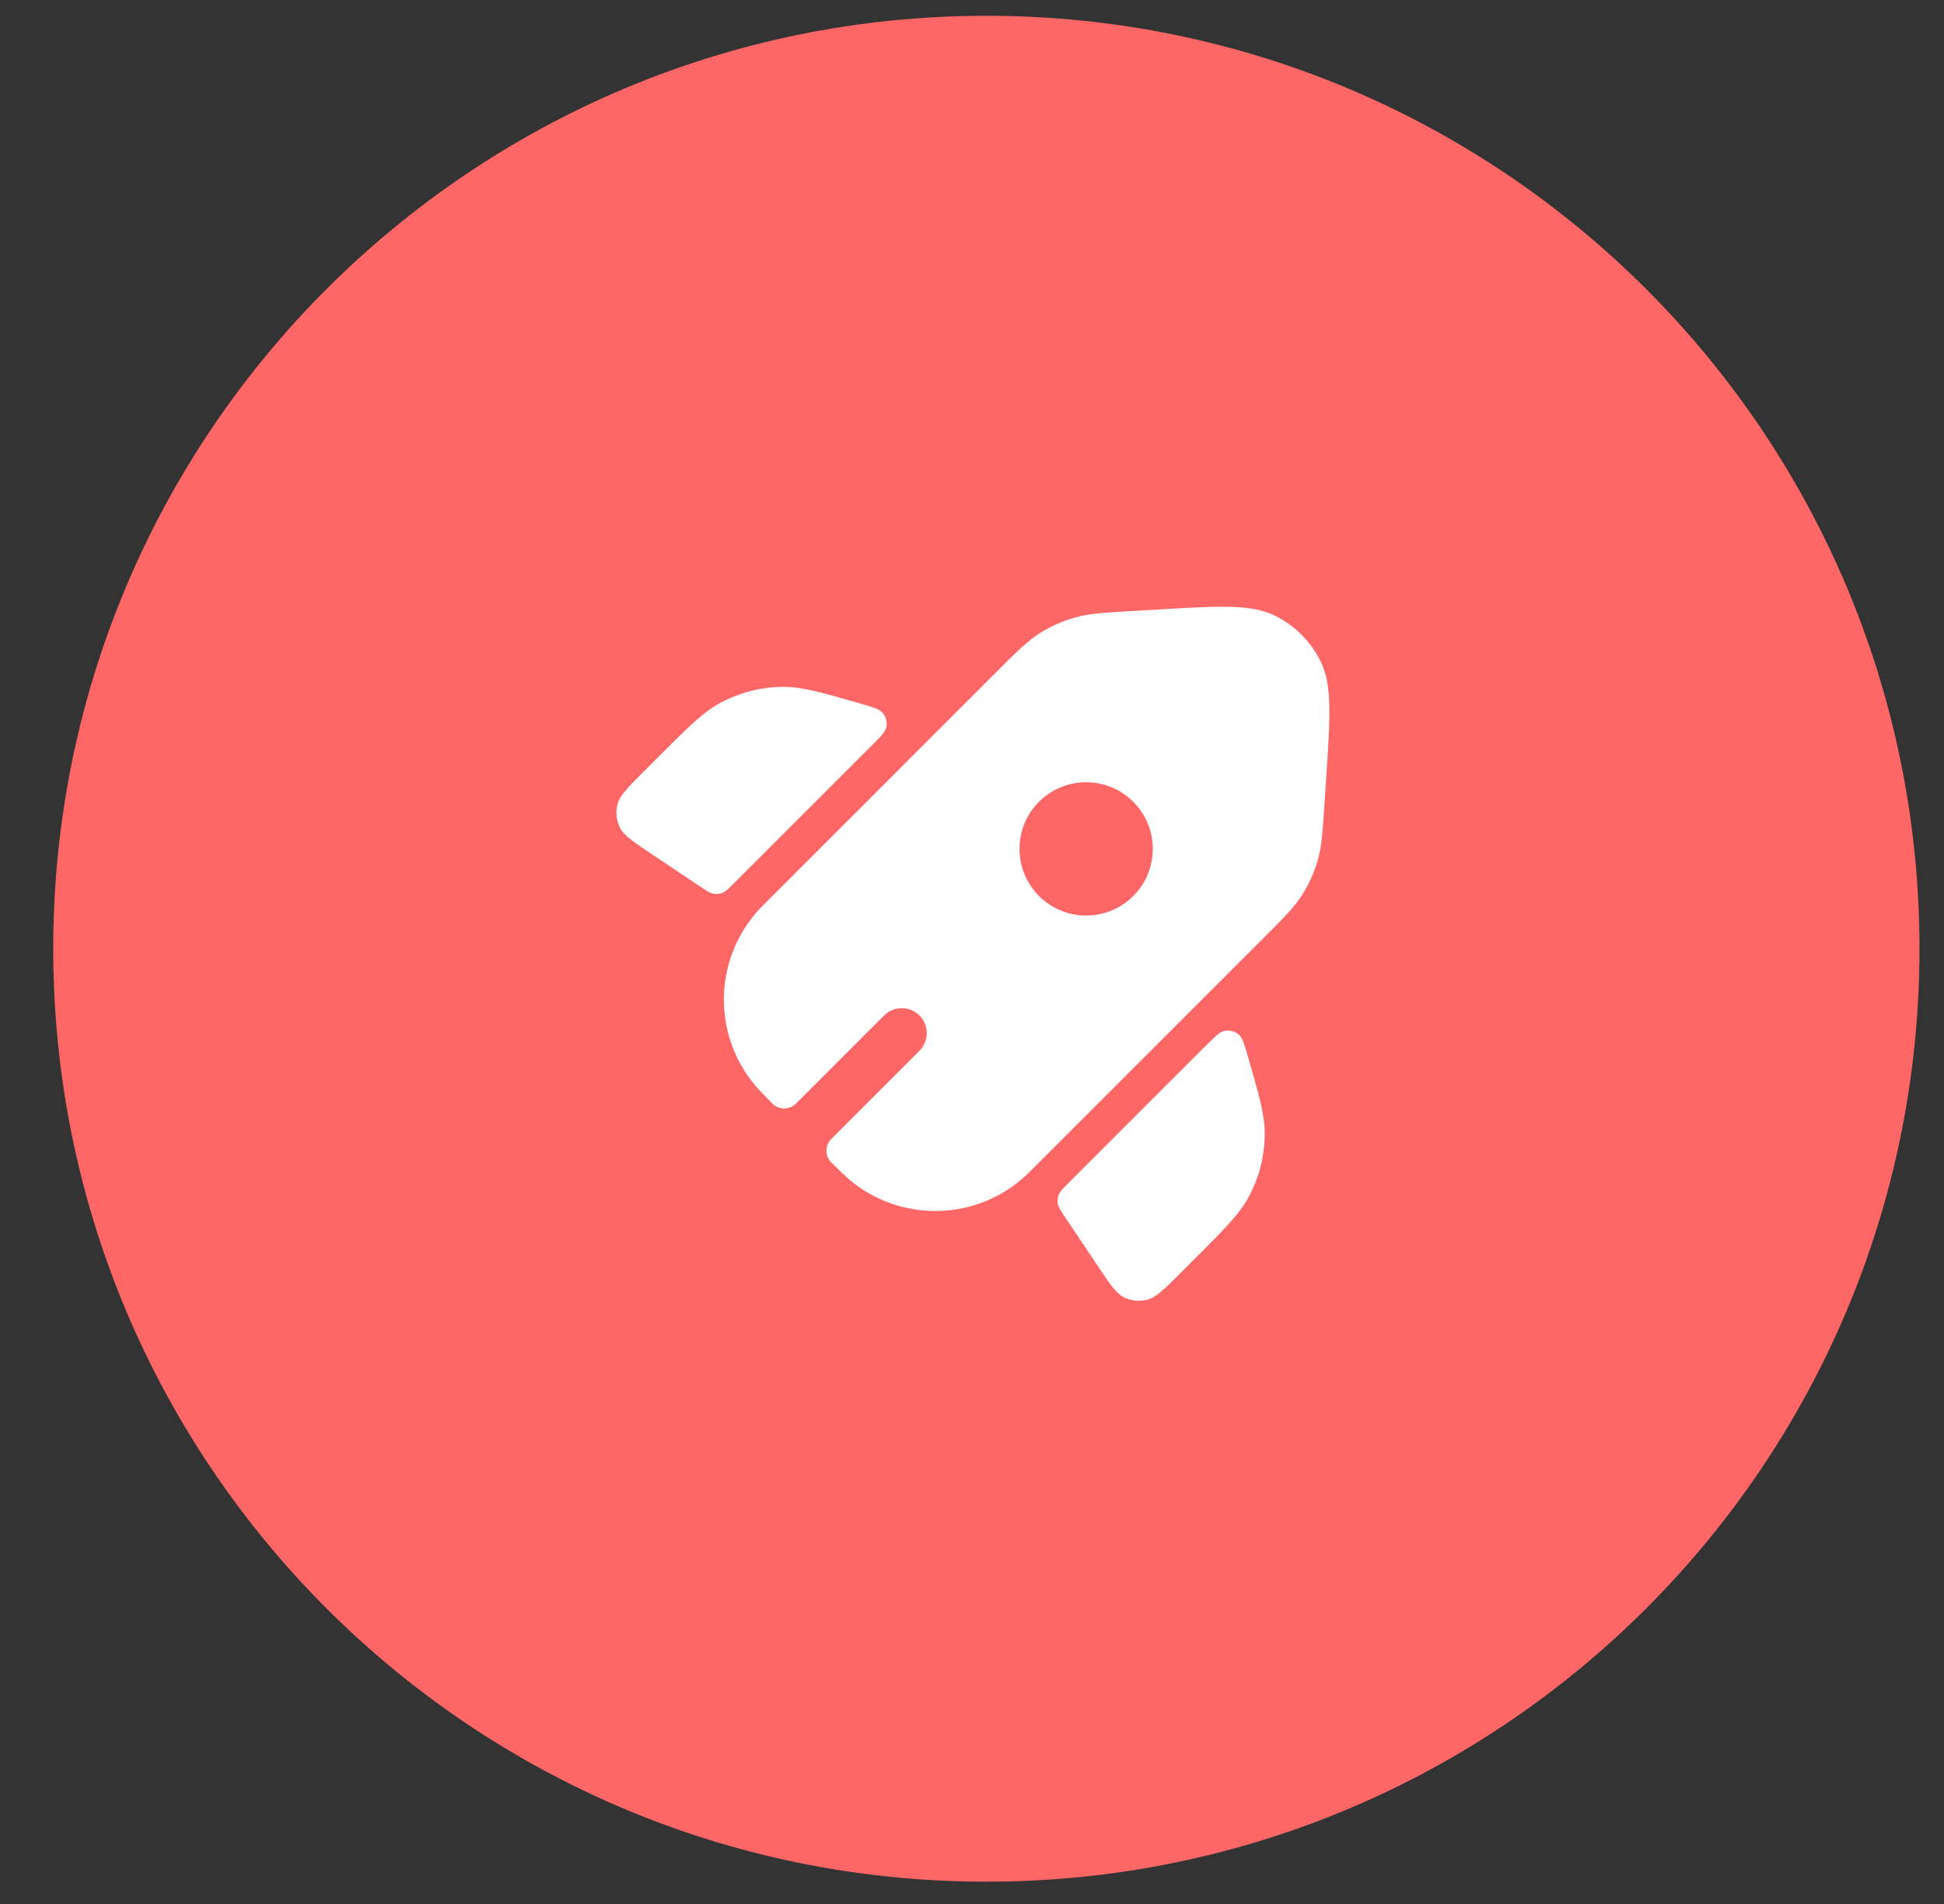 <svg width="49" height="48" viewBox="0 0 49 48" fill="none" xmlns="http://www.w3.org/2000/svg">
<rect x="0" y="0" width="49" height="48" fill="#333333" stroke="none"/>
<g clip-path="url(#clip0_1066_504)">
<path d="M48.382 23.918C48.382 10.929 37.852 0.398 24.862 0.398C11.872 0.398 1.342 10.929 1.342 23.918C1.342 36.908 11.872 47.438 24.862 47.438C37.852 47.438 48.382 36.908 48.382 23.918Z" fill="#FF6767"/>
<path fill-rule="evenodd" clip-rule="evenodd" d="M28.577 15.402C27.822 15.446 27.444 15.468 27.09 15.569C26.776 15.658 26.477 15.792 26.202 15.967C25.891 16.165 25.624 16.432 25.089 16.967L19.461 22.596C19.247 22.81 19.139 22.917 19.056 23.014C17.983 24.264 17.975 26.108 19.037 27.367C19.119 27.465 19.226 27.573 19.438 27.789C19.465 27.817 19.478 27.831 19.491 27.841C19.648 27.978 19.881 27.979 20.04 27.843C20.052 27.833 20.066 27.819 20.093 27.792L22.284 25.601C22.53 25.355 22.929 25.355 23.175 25.601C23.421 25.847 23.421 26.246 23.175 26.492L20.984 28.683C20.957 28.71 20.943 28.724 20.933 28.736C20.797 28.895 20.798 29.128 20.935 29.285C20.946 29.298 20.959 29.311 20.987 29.338C21.203 29.55 21.311 29.657 21.409 29.739C22.669 30.801 24.512 30.793 25.762 29.721C25.859 29.637 25.966 29.53 26.181 29.315L31.825 23.671C32.354 23.142 32.619 22.877 32.815 22.571C32.989 22.299 33.123 22.003 33.213 21.693C33.314 21.343 33.339 20.97 33.388 20.224L33.425 19.658C33.529 18.083 33.581 17.296 33.301 16.704C33.054 16.184 32.638 15.764 32.12 15.514C31.53 15.229 30.743 15.275 29.167 15.367L28.577 15.402ZM29.057 21.401C29.057 22.329 28.305 23.081 27.377 23.081C26.449 23.081 25.697 22.329 25.697 21.401C25.697 20.473 26.449 19.721 27.377 19.721C28.305 19.721 29.057 20.473 29.057 21.401Z" fill="white"/>
<path d="M16.42 21.528C15.954 21.216 15.72 21.06 15.621 20.855C15.534 20.675 15.514 20.47 15.564 20.276C15.622 20.056 15.82 19.857 16.217 19.461L16.64 19.038C17.355 18.323 17.712 17.965 18.127 17.736C18.626 17.46 19.186 17.316 19.756 17.316C20.23 17.317 20.716 17.457 21.687 17.738C22.002 17.828 22.159 17.874 22.238 17.96C22.334 18.064 22.371 18.208 22.337 18.345C22.309 18.459 22.194 18.575 21.962 18.806L18.5 22.268C18.361 22.407 18.291 22.477 18.209 22.509C18.137 22.537 18.059 22.545 17.983 22.531C17.896 22.516 17.814 22.461 17.651 22.352L16.42 21.528Z" fill="white"/>
<path d="M26.842 30.679C26.733 30.516 26.678 30.434 26.663 30.348C26.649 30.271 26.657 30.193 26.685 30.121C26.717 30.039 26.787 29.969 26.926 29.83L30.388 26.368C30.62 26.136 30.735 26.02 30.849 25.992C30.986 25.959 31.13 25.996 31.234 26.092C31.32 26.171 31.366 26.328 31.457 26.643C31.737 27.615 31.878 28.1 31.878 28.574C31.879 29.144 31.734 29.705 31.459 30.203C31.229 30.618 30.872 30.976 30.157 31.691L29.734 32.114C29.337 32.51 29.139 32.709 28.918 32.766C28.725 32.817 28.52 32.797 28.34 32.71C28.135 32.61 27.979 32.377 27.667 31.911L26.842 30.679Z" fill="white"/>
</g>
<defs>
<clipPath id="clip0_1066_504">
<rect width="48" height="48" fill="white" transform="translate(0.941)"/>
</clipPath>
</defs>
</svg>
